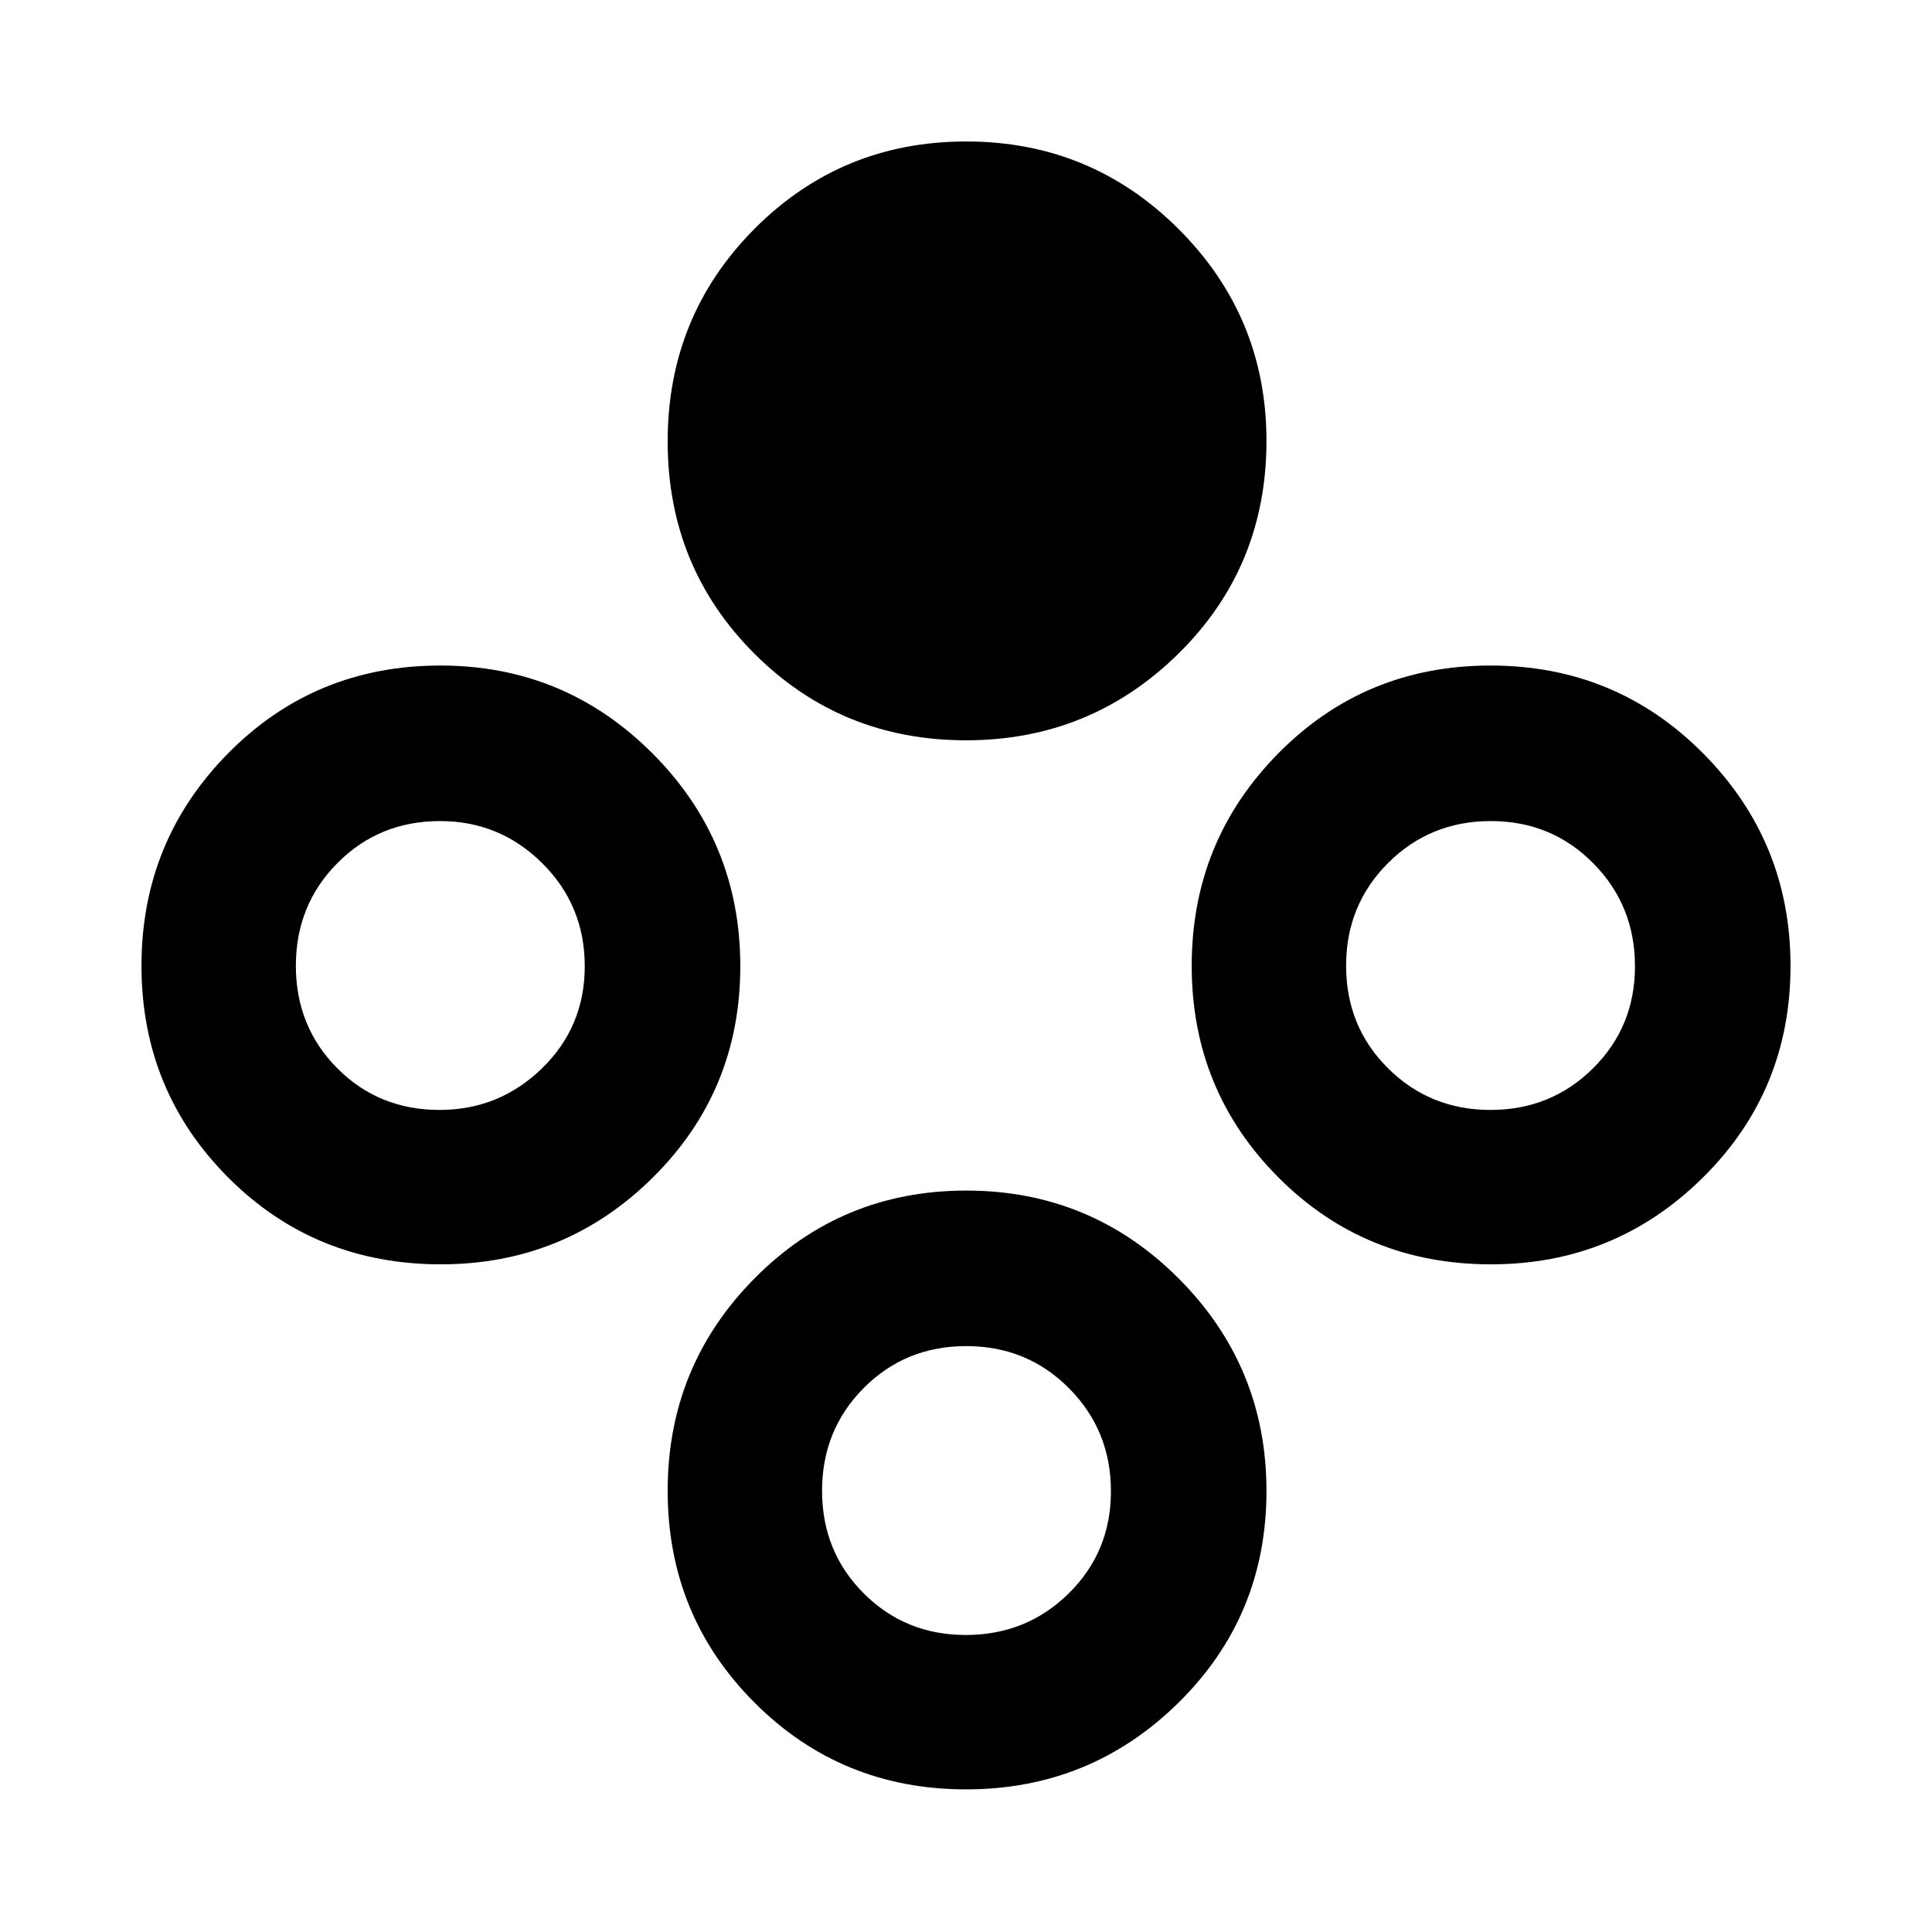 <svg xmlns="http://www.w3.org/2000/svg" height="48" viewBox="0 -960 960 960" width="48"><path d="M480.03-592.15q-62.12 0-105.19-43.07-43.08-43.08-43.08-105.42t43.19-105.7q43.2-43.36 105.17-43.36t105.58 43.58q43.6 43.58 43.6 105.22 0 62.6-43.71 105.67-43.72 43.08-105.56 43.08Zm0 521.28q-62.12 0-105.19-43.19-43.08-43.19-43.08-105.17 0-61.97 43.19-105.57 43.2-43.61 105.17-43.61T585.7-324.7q43.6 43.72 43.6 105.56 0 62.12-43.71 105.19-43.72 43.08-105.56 43.08Zm-.17-76.72q30.25 0 51.2-20.67 20.96-20.68 20.96-50.71 0-30.25-20.82-51.2-20.82-20.96-51.06-20.96-30.25 0-50.95 20.82-20.71 20.82-20.71 51.07 0 30.24 20.67 50.95 20.68 20.7 50.71 20.7ZM740.9-331.76q-62.6 0-105.67-43.19-43.08-43.2-43.08-105.17t43.07-105.58q43.08-43.6 105.42-43.6t105.7 43.71q43.36 43.72 43.36 105.56 0 62.12-43.58 105.19-43.58 43.08-105.22 43.08Zm-.29-76.72q30.1 0 50.95-20.67 20.85-20.68 20.85-50.71 0-30.25-20.75-51.2-20.74-20.96-50.88-20.96-30.14 0-51.03 20.82-20.88 20.82-20.88 51.06 0 30.25 20.82 50.95 20.82 20.71 50.92 20.71Zm-521.53 76.72q-62.71 0-105.74-43.19-43.04-43.2-43.04-105.17t43.07-105.58q43.07-43.6 105.47-43.6 61.81 0 105.41 43.7 43.6 43.71 43.6 105.71 0 61.99-43.53 105.06t-105.24 43.07Zm-.67-76.72q29.66 0 50.91-20.67 21.24-20.68 21.24-50.71 0-30.25-21.11-51.2-21.11-20.96-50.77-20.96-30.25 0-50.95 20.82-20.71 20.82-20.71 51.06 0 30.25 20.57 50.95 20.57 20.71 50.82 20.71Z"/></svg>